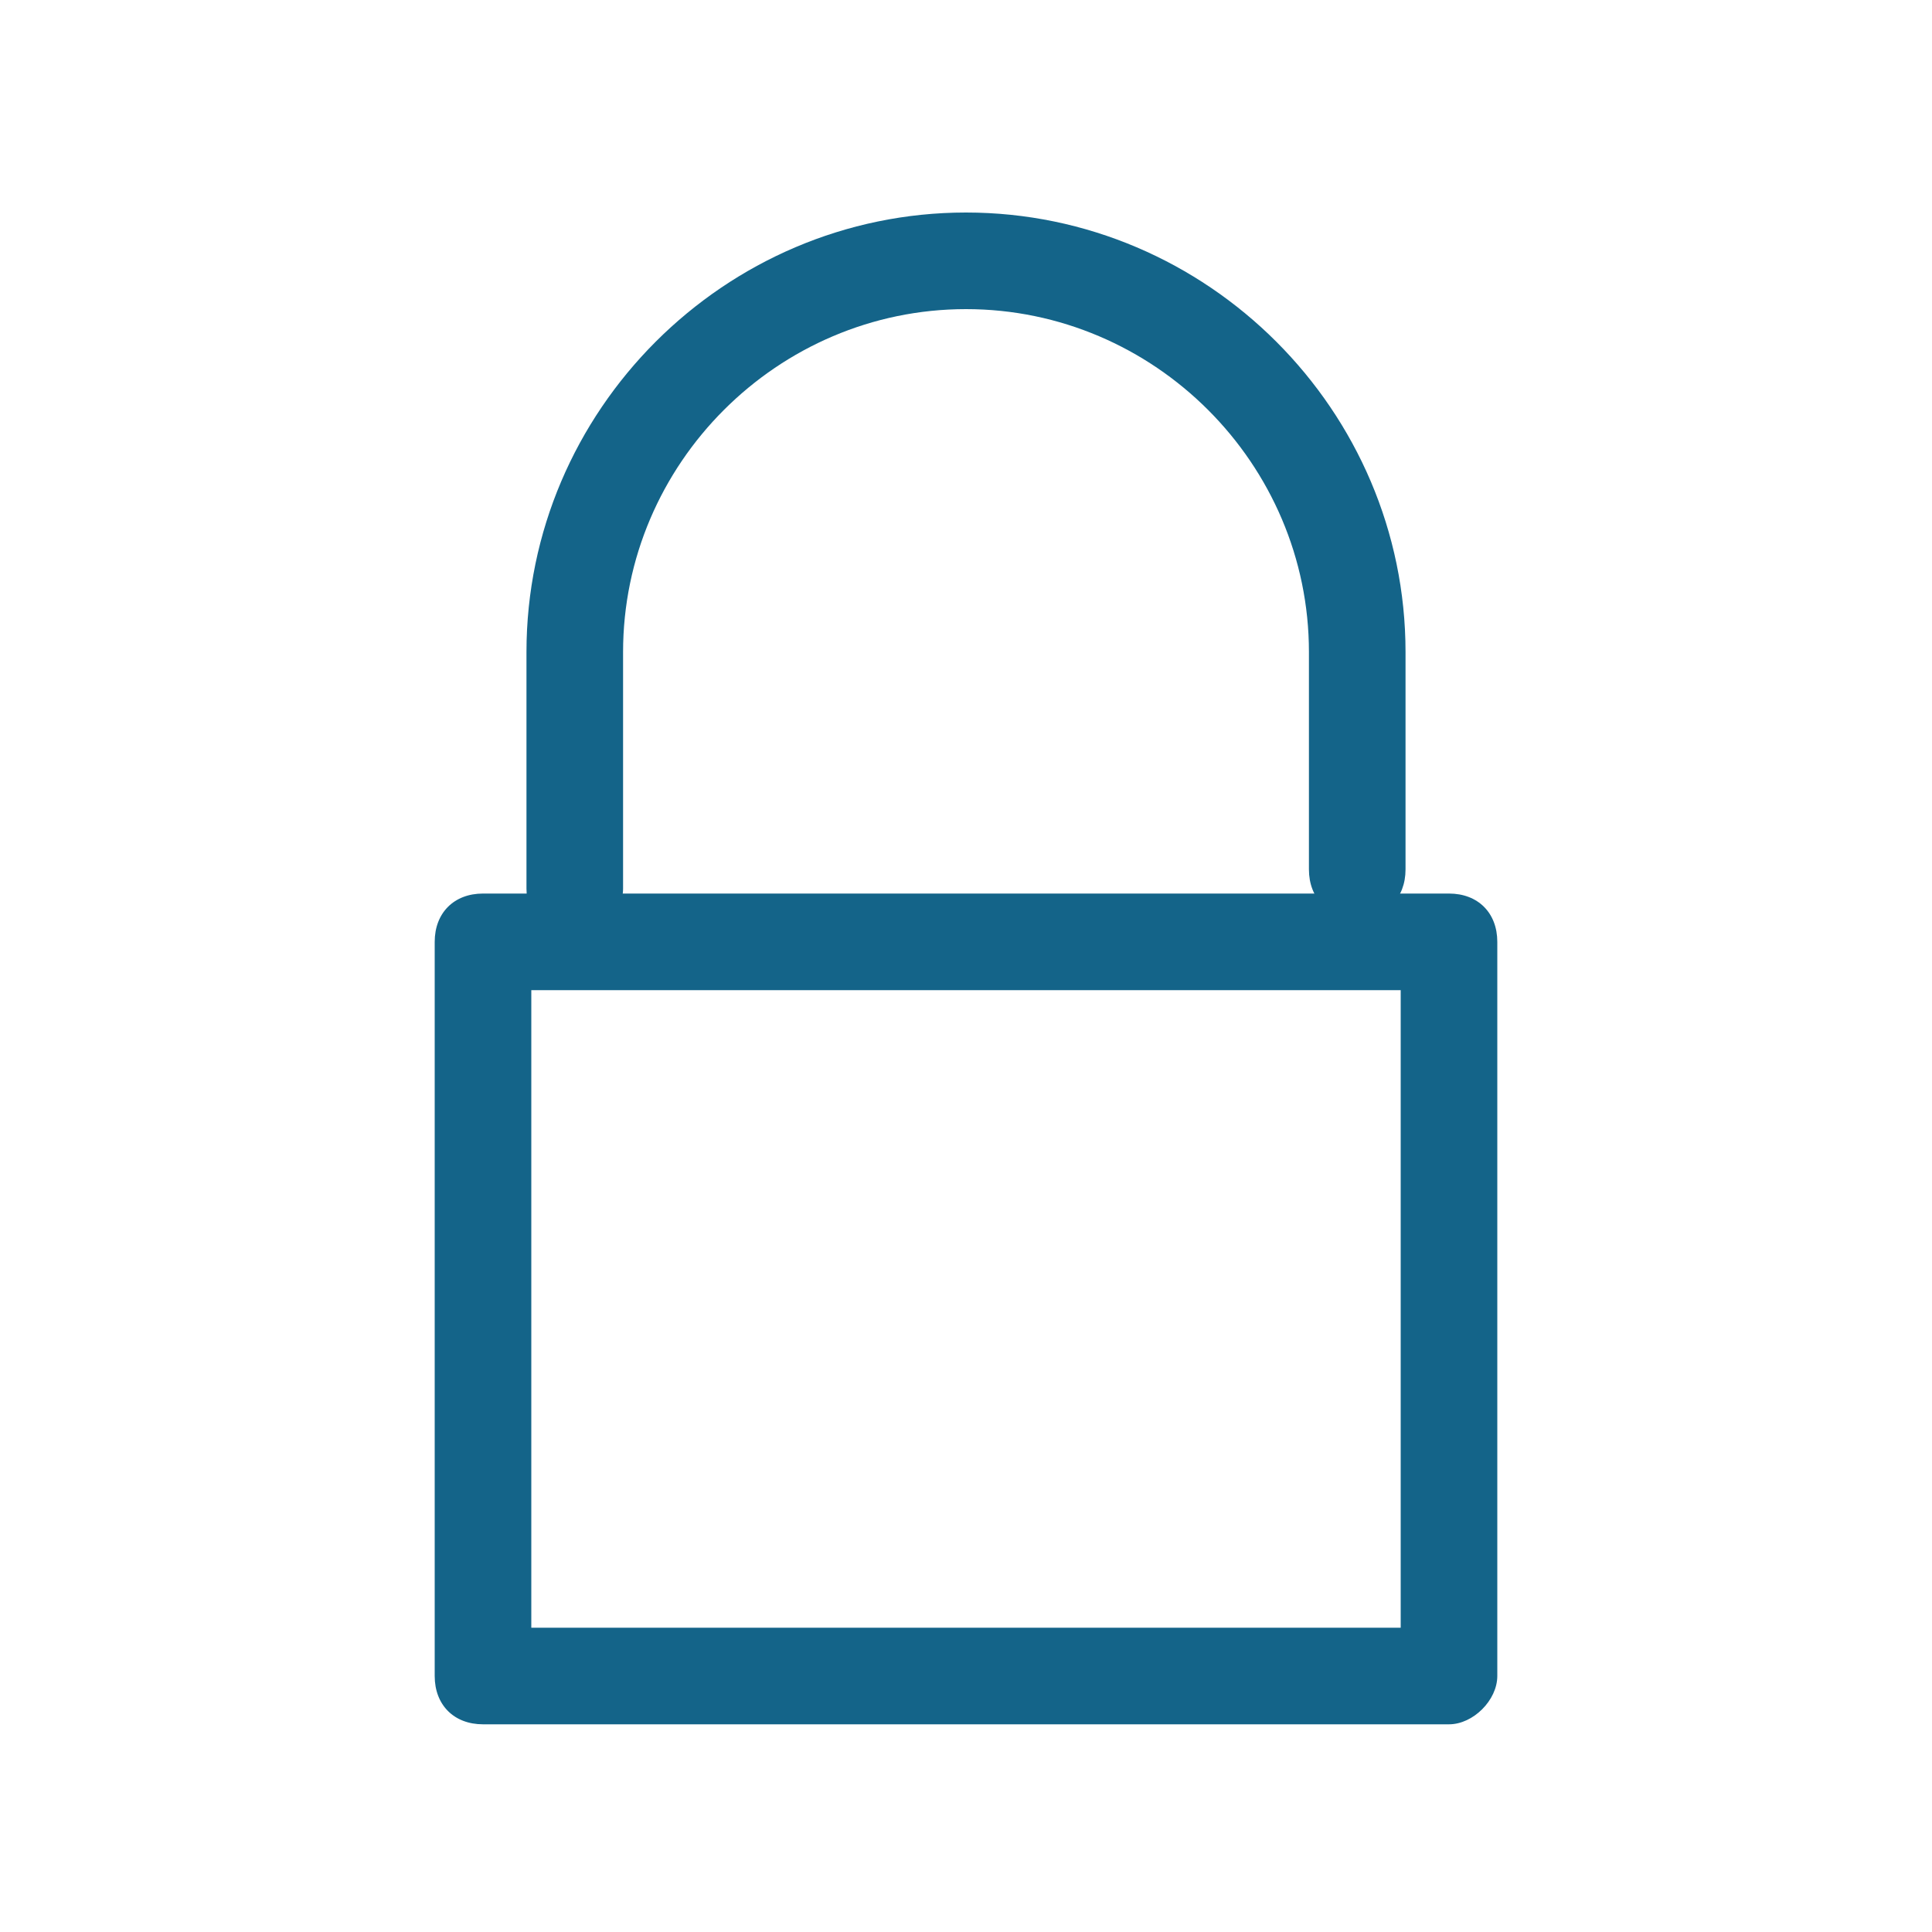 <?xml version="1.0" standalone="no"?><!DOCTYPE svg PUBLIC "-//W3C//DTD SVG 1.1//EN" "http://www.w3.org/Graphics/SVG/1.1/DTD/svg11.dtd"><svg class="icon" width="200px" height="200.00px" viewBox="0 0 1024 1024" version="1.1" xmlns="http://www.w3.org/2000/svg"><path fill="#146489" d="M304.64 496.64c-15.36 0-25.6-10.24-25.6-25.6v-125.44c0-128 104.96-232.96 232.96-232.96s232.96 104.96 232.96 232.96V460.8c0 15.36-10.24 25.6-25.6 25.6s-25.6-10.24-25.6-25.6v-115.2c0-99.84-81.92-181.76-181.76-181.76s-181.76 81.92-181.76 181.76v125.44c0 12.8-12.8 25.6-25.6 25.6z"  /><path fill="#146489" d="M768 913.92H256c-15.36 0-25.6-10.24-25.6-25.6V499.2c0-15.36 10.24-25.6 25.6-25.6h512c15.36 0 25.6 10.24 25.6 25.6v389.12c0 12.8-12.8 25.6-25.6 25.6z m-486.4-51.2h460.8V524.8H281.6v337.92z"  /></svg>